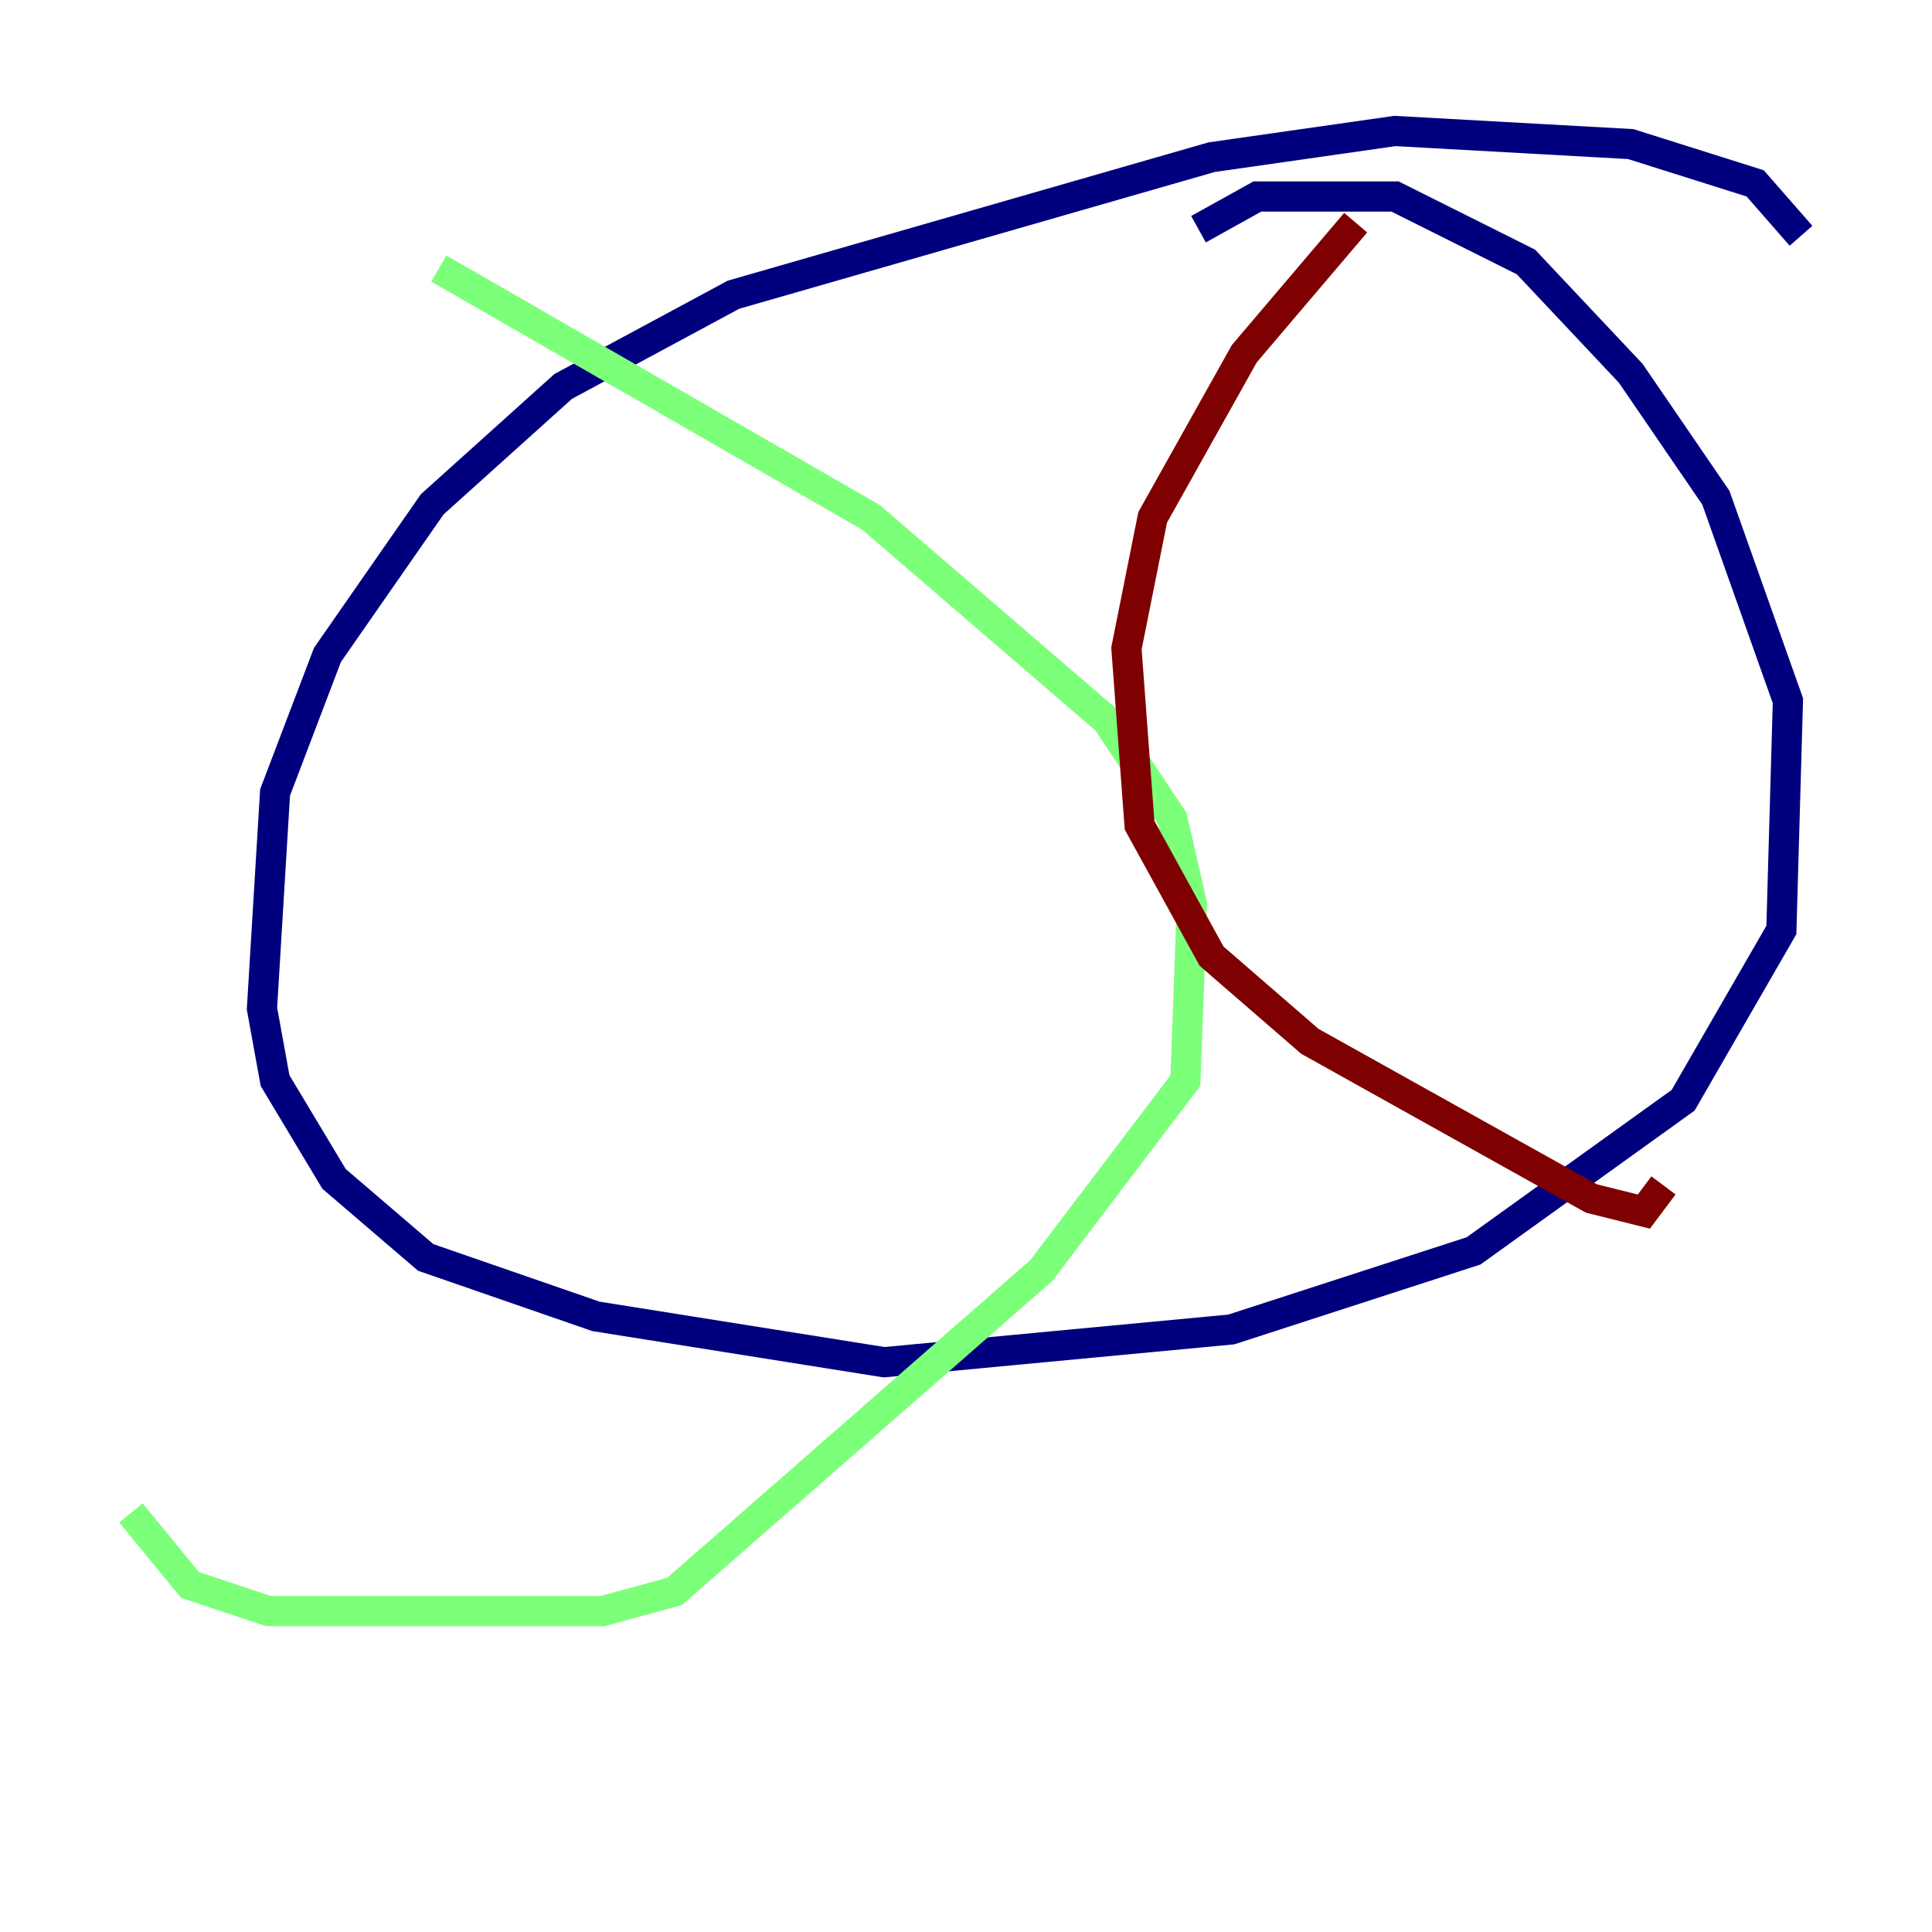 <?xml version="1.0" encoding="utf-8" ?>
<svg baseProfile="tiny" height="128" version="1.2" viewBox="0,0,128,128" width="128" xmlns="http://www.w3.org/2000/svg" xmlns:ev="http://www.w3.org/2001/xml-events" xmlns:xlink="http://www.w3.org/1999/xlink"><defs /><polyline fill="none" points="119.322,15.62 116.285,12.149 108.041,9.546 92.42,8.678 80.271,10.414 48.597,19.525 37.315,25.6 28.637,33.41 21.695,43.39 18.224,52.502 17.356,66.82 18.224,71.593 22.129,78.102 28.203,83.308 39.485,87.214 58.576,90.251 81.573,88.081 97.627,82.875 111.512,72.895 118.02,61.614 118.454,46.427 113.681,32.976 108.041,24.732 101.098,17.356 92.42,13.017 83.308,13.017 79.403,15.186" stroke="#00007f" stroke-width="2" /><polyline fill="none" points="29.071,17.79 57.709,34.278 73.329,47.729 77.668,54.237 78.969,59.878 78.536,71.593 68.99,84.176 44.691,105.437 39.919,106.739 17.79,106.739 12.583,105.003 8.678,100.231" stroke="#7cff79" stroke-width="2" /><polyline fill="none" points="89.817,14.752 82.441,23.43 76.366,34.278 74.63,42.956 75.498,54.671 80.271,63.349 86.78,68.99 105.437,79.403 108.909,80.271 110.21,78.536" stroke="#7f0000" stroke-width="2" /></svg>